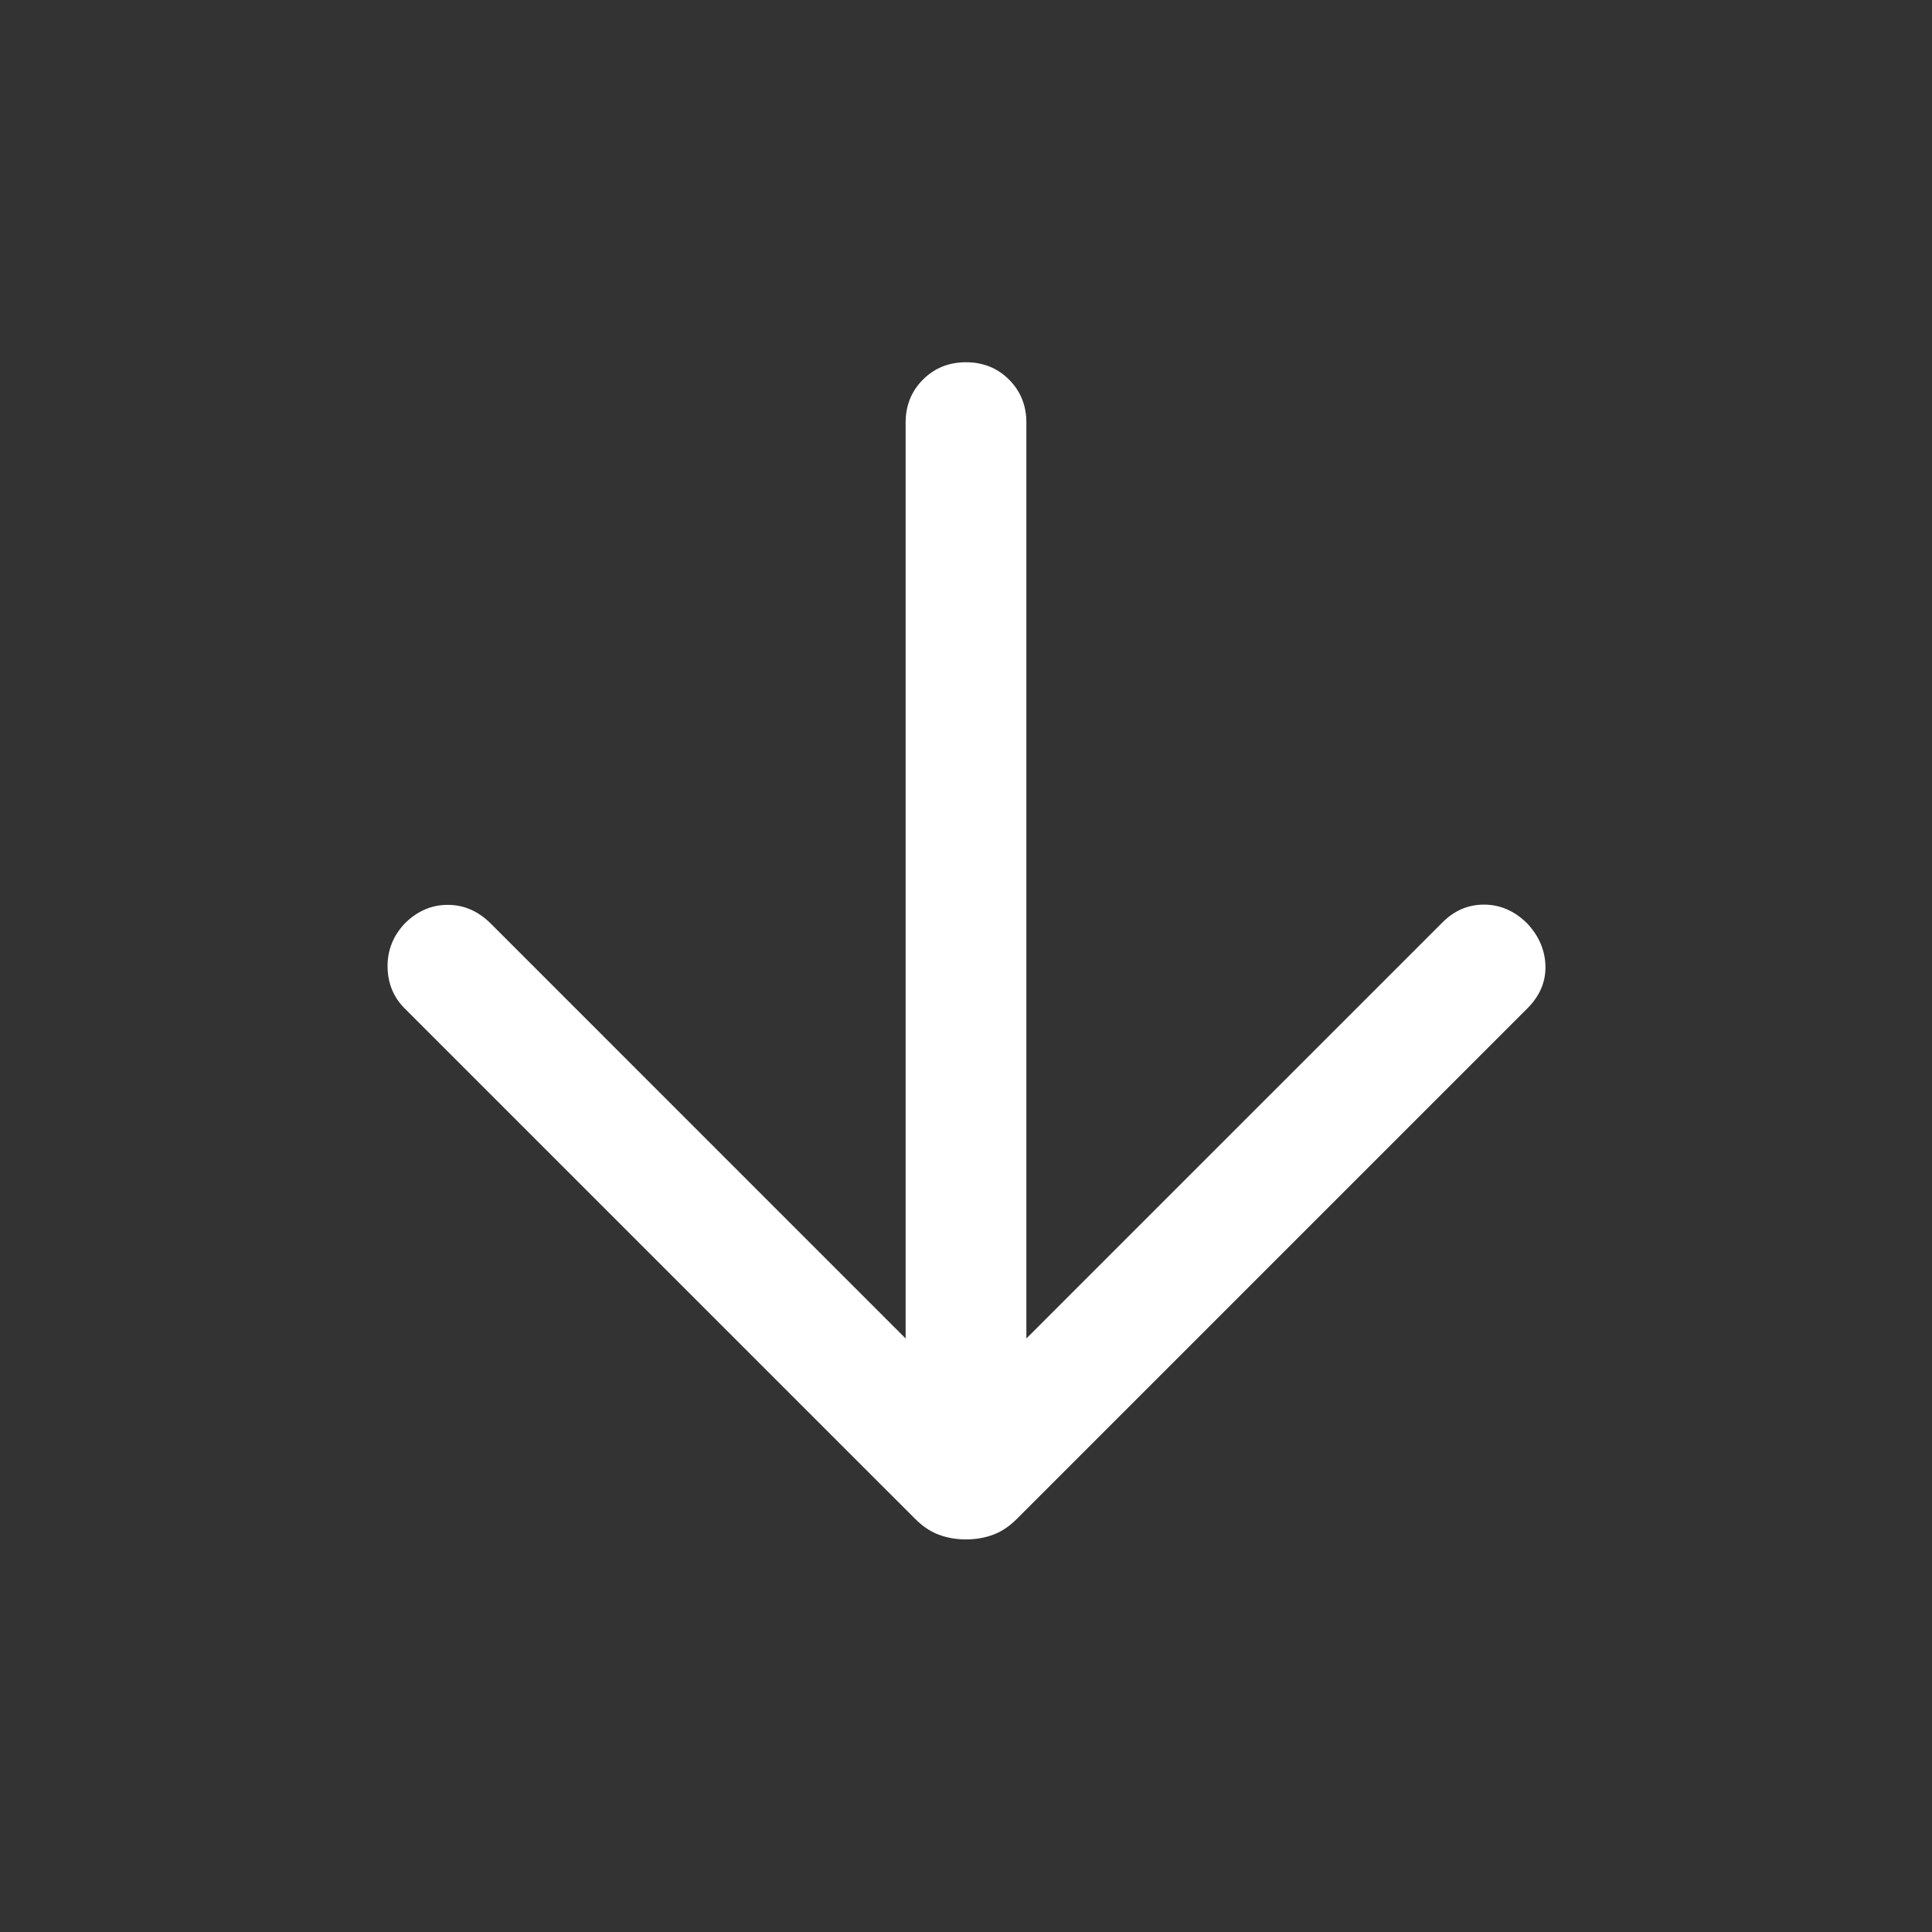 <svg width="48" height="48" viewBox="0 0 48 48" fill="none" xmlns="http://www.w3.org/2000/svg">
<rect x="0" y="0" width="48" height="48" fill="#333333" stroke="none"/>
<mask id="mask0_4_4663" style="mask-type:alpha" maskUnits="userSpaceOnUse" x="0" y="0" width="48" height="48">
<rect width="48" height="48" fill="#D9D9D9"/>
</mask>
<g mask="url(#mask0_4_4663)">
<path d="M22.5 33.254L22.5 10.5C22.5 10.074 22.644 9.718 22.931 9.431C23.218 9.144 23.574 9 24 9C24.426 9 24.782 9.144 25.069 9.431C25.356 9.718 25.5 10.074 25.5 10.5L25.5 33.254L35.839 22.916C36.136 22.618 36.484 22.471 36.883 22.475C37.281 22.479 37.636 22.636 37.946 22.946C38.236 23.256 38.386 23.608 38.396 24C38.406 24.392 38.256 24.744 37.946 25.054L25.266 37.734C25.078 37.922 24.881 38.054 24.673 38.13C24.465 38.208 24.241 38.246 24 38.246C23.759 38.246 23.535 38.208 23.327 38.13C23.119 38.054 22.922 37.922 22.735 37.734L10.054 25.054C9.777 24.777 9.635 24.434 9.629 24.025C9.623 23.616 9.764 23.256 10.054 22.946C10.364 22.636 10.721 22.481 11.123 22.481C11.526 22.481 11.882 22.636 12.193 22.946L22.5 33.254Z" fill="white"/>
</g>
</svg>
